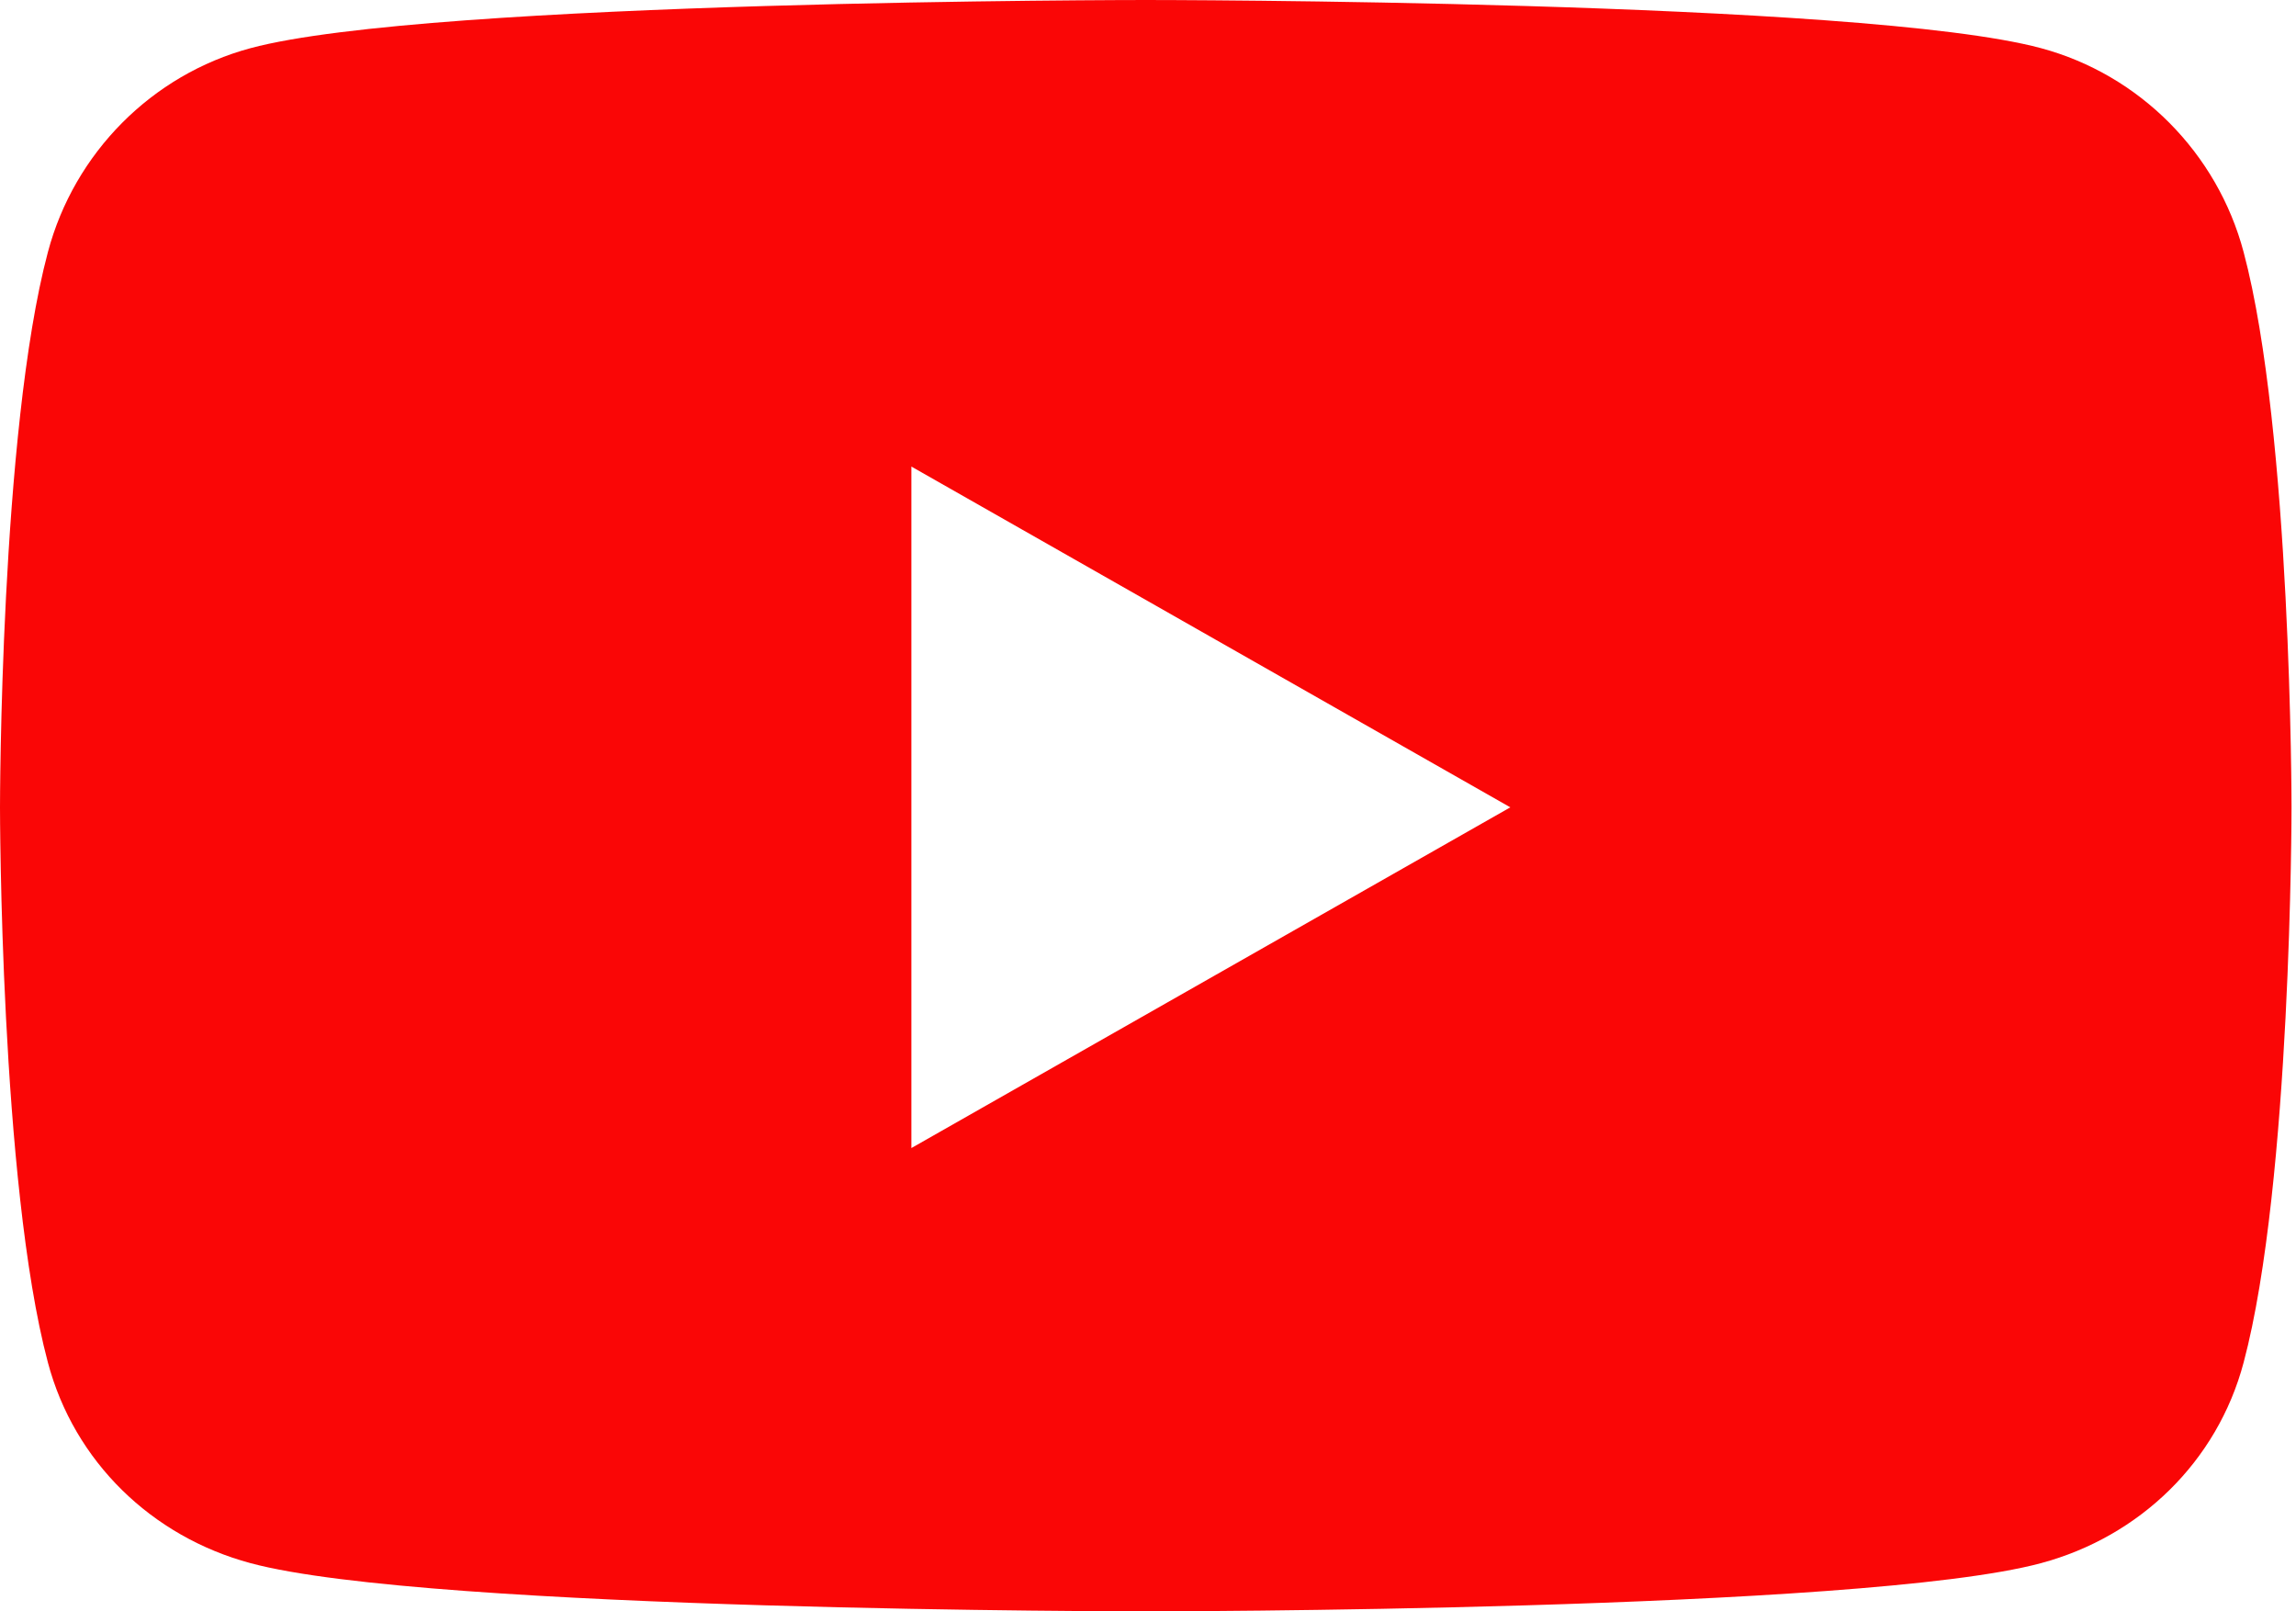 <svg width="57" height="40" viewBox="0 0 57 40" fill="none" xmlns="http://www.w3.org/2000/svg">
<path d="M55.7 6.259C55.046 3.795 53.118 1.855 50.671 1.196C46.234 0 28.445 0 28.445 0C28.445 0 10.655 0 6.218 1.196C3.771 1.855 1.843 3.795 1.189 6.259C0 10.724 0 20.04 0 20.04C0 20.04 0 29.357 1.189 33.822C1.843 36.286 3.771 38.145 6.218 38.803C10.655 40 28.445 40 28.445 40C28.445 40 46.234 40 50.671 38.803C53.118 38.145 55.046 36.286 55.7 33.822C56.889 29.357 56.889 20.04 56.889 20.04C56.889 20.04 56.889 10.724 55.7 6.259ZM22.626 28.499V11.582L37.495 20.041L22.626 28.499Z" fill="#FA0606"/>
</svg>
